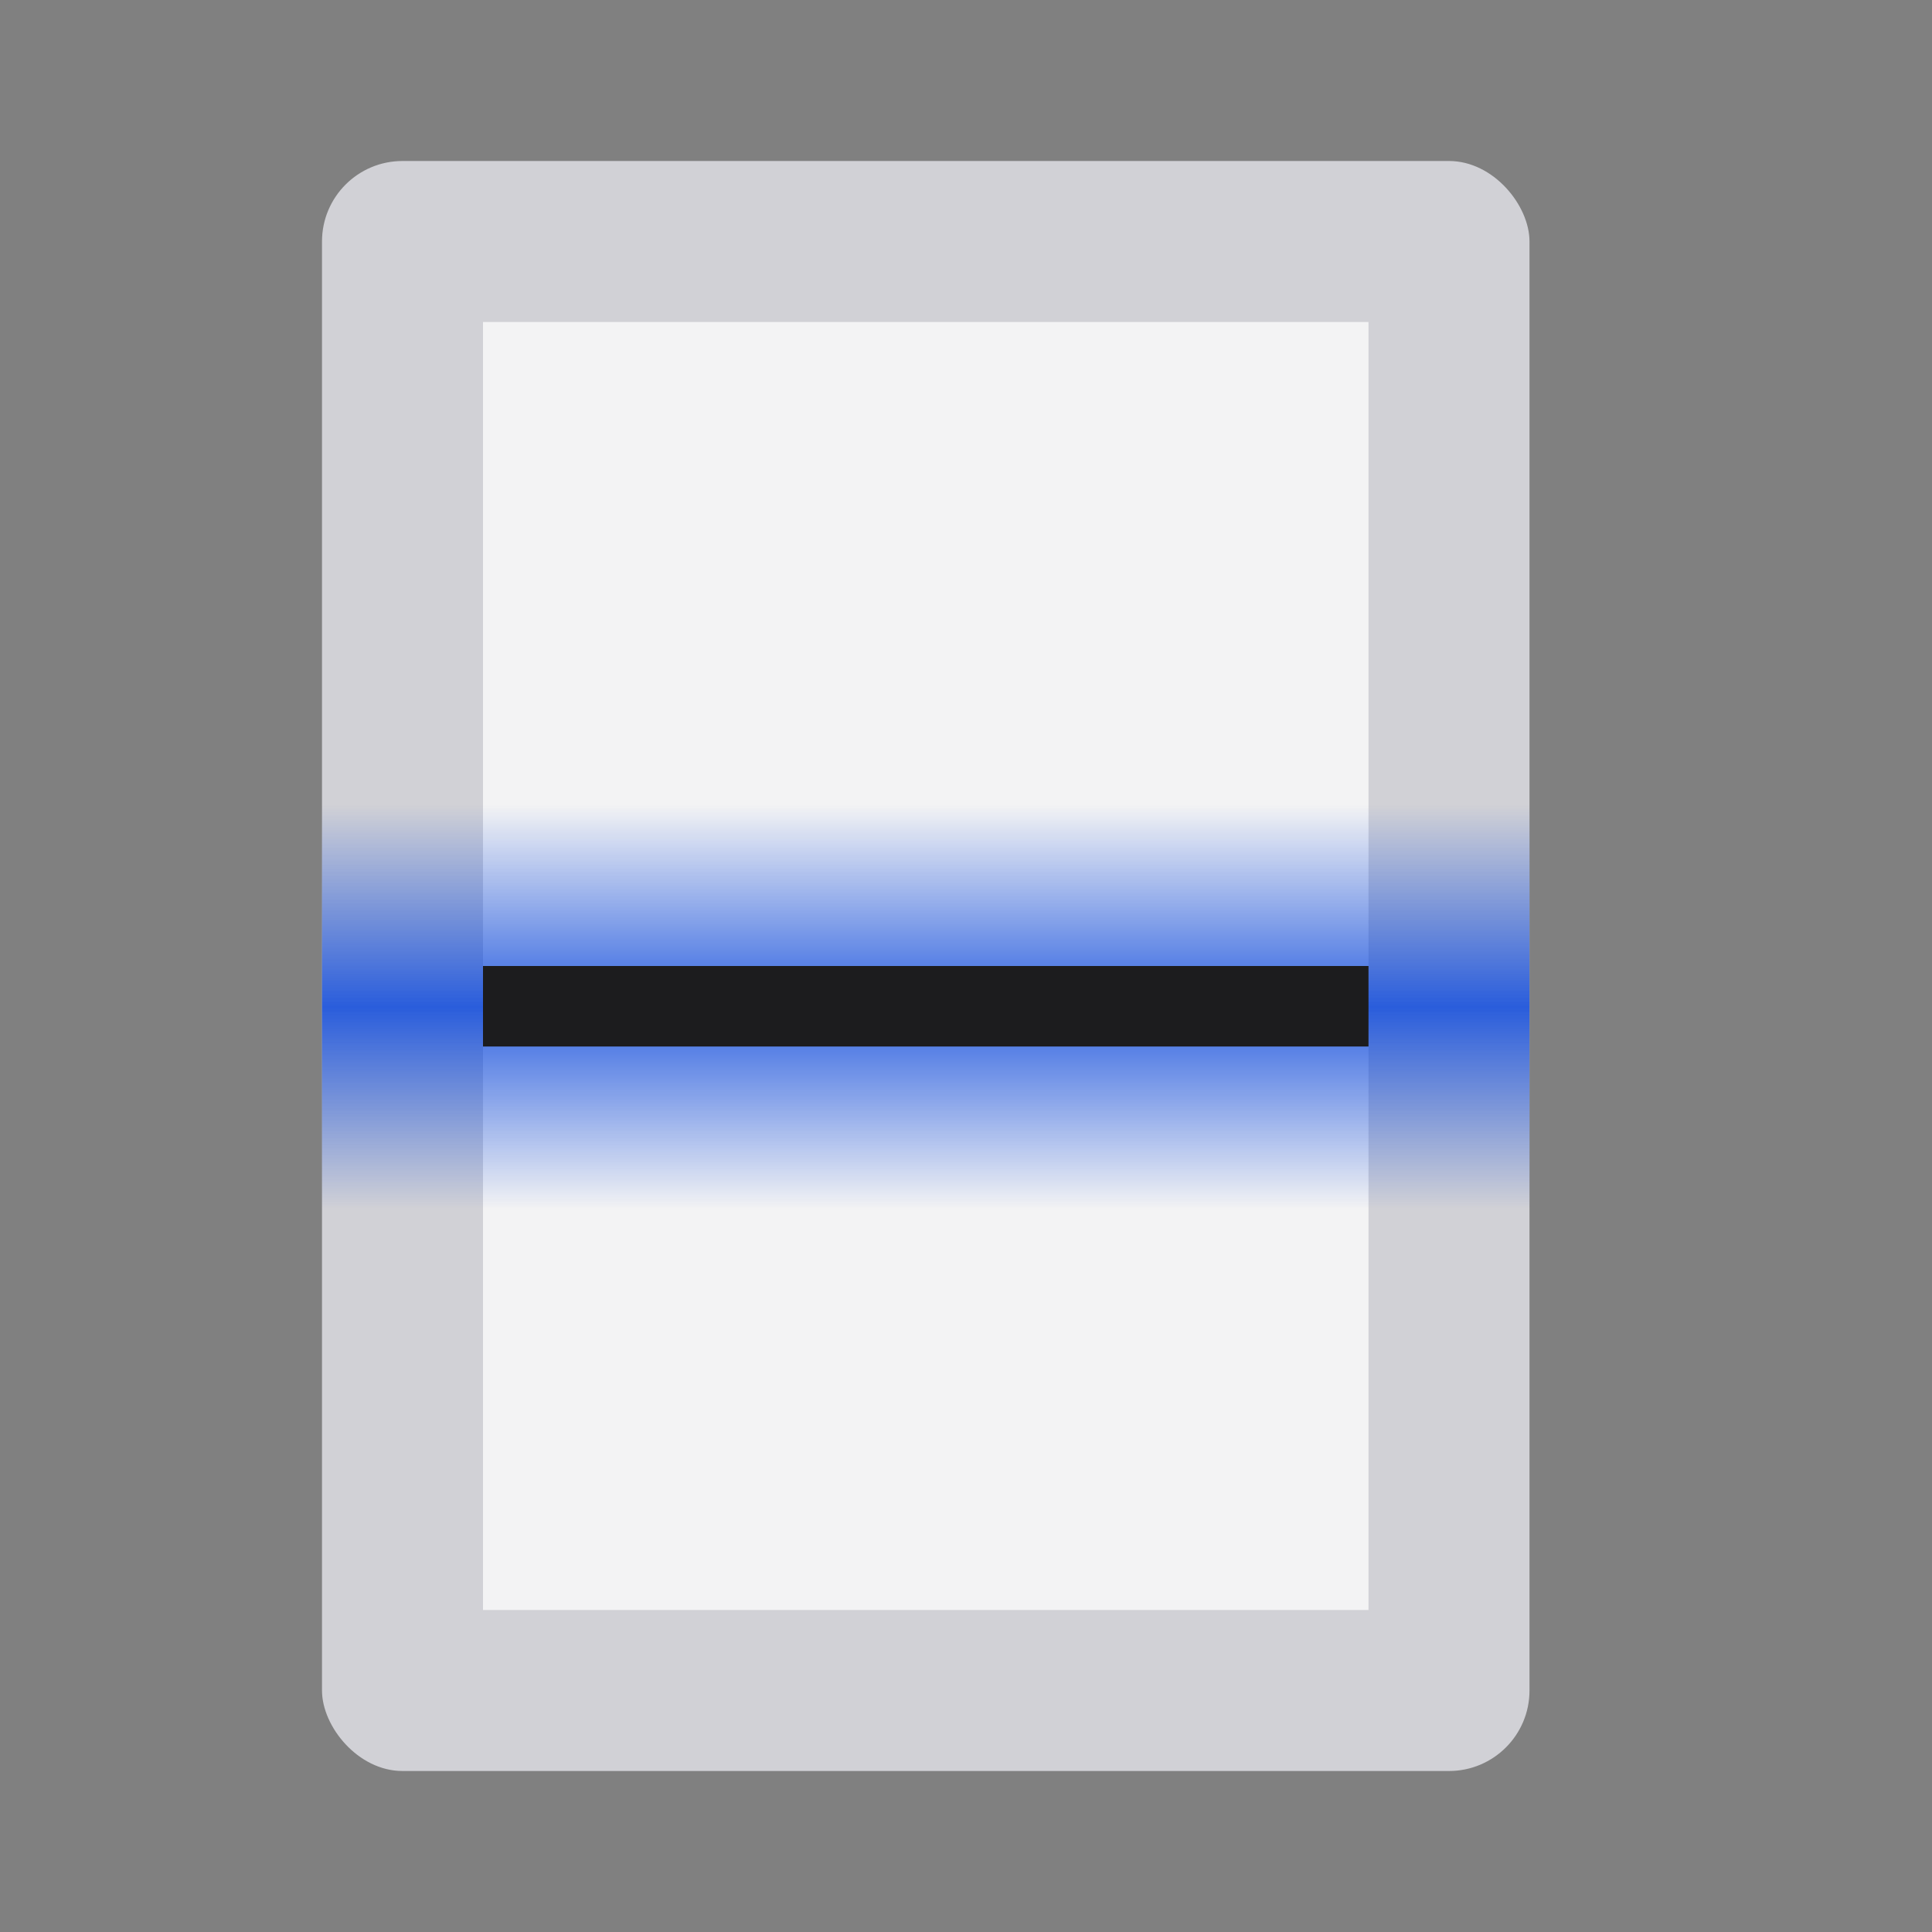 <svg height="24" viewBox="0 0 24 24" width="24" xmlns="http://www.w3.org/2000/svg" xmlns:xlink="http://www.w3.org/1999/xlink"><rect x="0" y="0" width="24" height="24" fill="#808080" stroke="none"/><linearGradient id="a" gradientTransform="matrix(1 0 0 1.4 -7 -1412.006)" gradientUnits="userSpaceOnUse" spreadMethod="reflect" x1="32" x2="32" y1="1017.505" y2="1015.719"><stop offset="0" stop-color="#0040dd"/><stop offset="1" stop-color="#0040dd" stop-opacity=".004"/></linearGradient><rect fill="#d1d1d6" height="20" rx="1" width="15" x="4" y="2"/><path d="m6 4h11v16h-11z" fill="#f3f3f4"/><path d="m4 10h15v5h-15z" fill="url(#a)" opacity=".8"/><path d="m6 12h11v1h-11z" fill="#1c1c1e"/></svg>